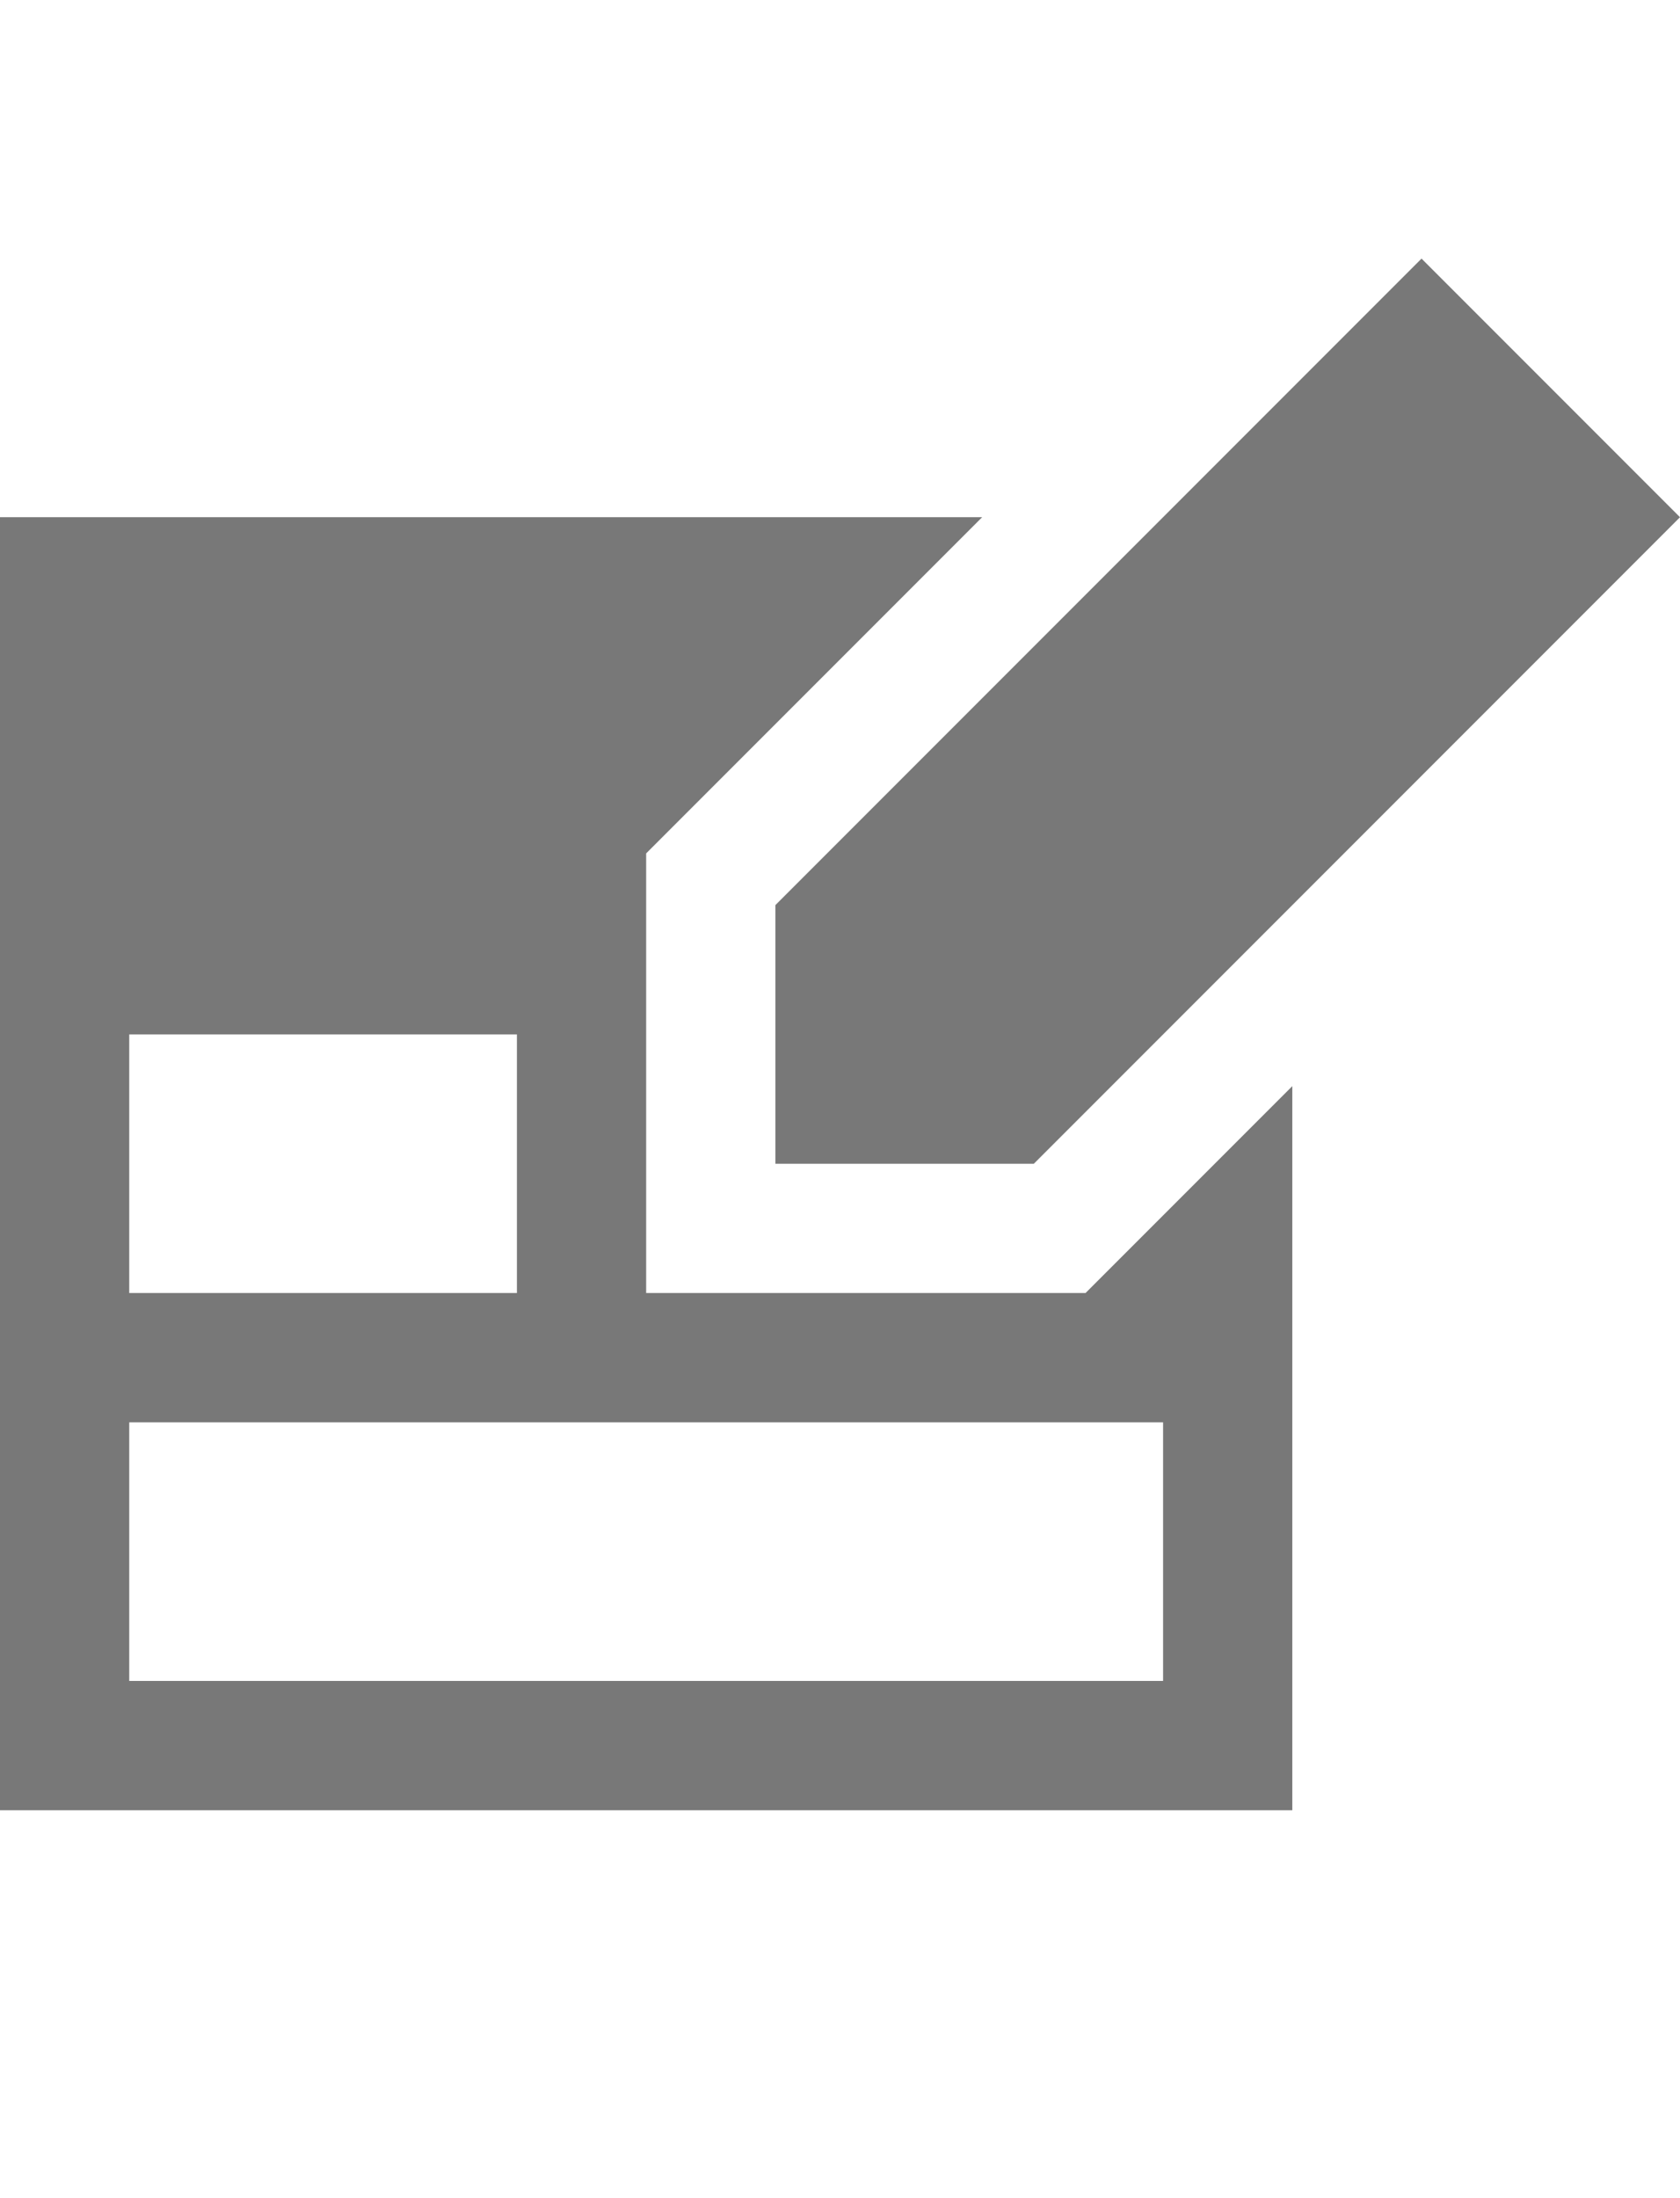 <svg xmlns="http://www.w3.org/2000/svg" x="0" y="0" viewBox="0 0 13 17">
  <g id="icons">
    <path fill="#787878" d="M8.4,10H5V6.6L7.6,4H0v10h10V8.4L8.4,10z M1,8h3v2H1V8z M9,13H1v-2h8V13z"/>
    <polygon fill="#787878" points="11,2 6,7 6,9 8,9 13,4"/>
  </g>
</svg>
